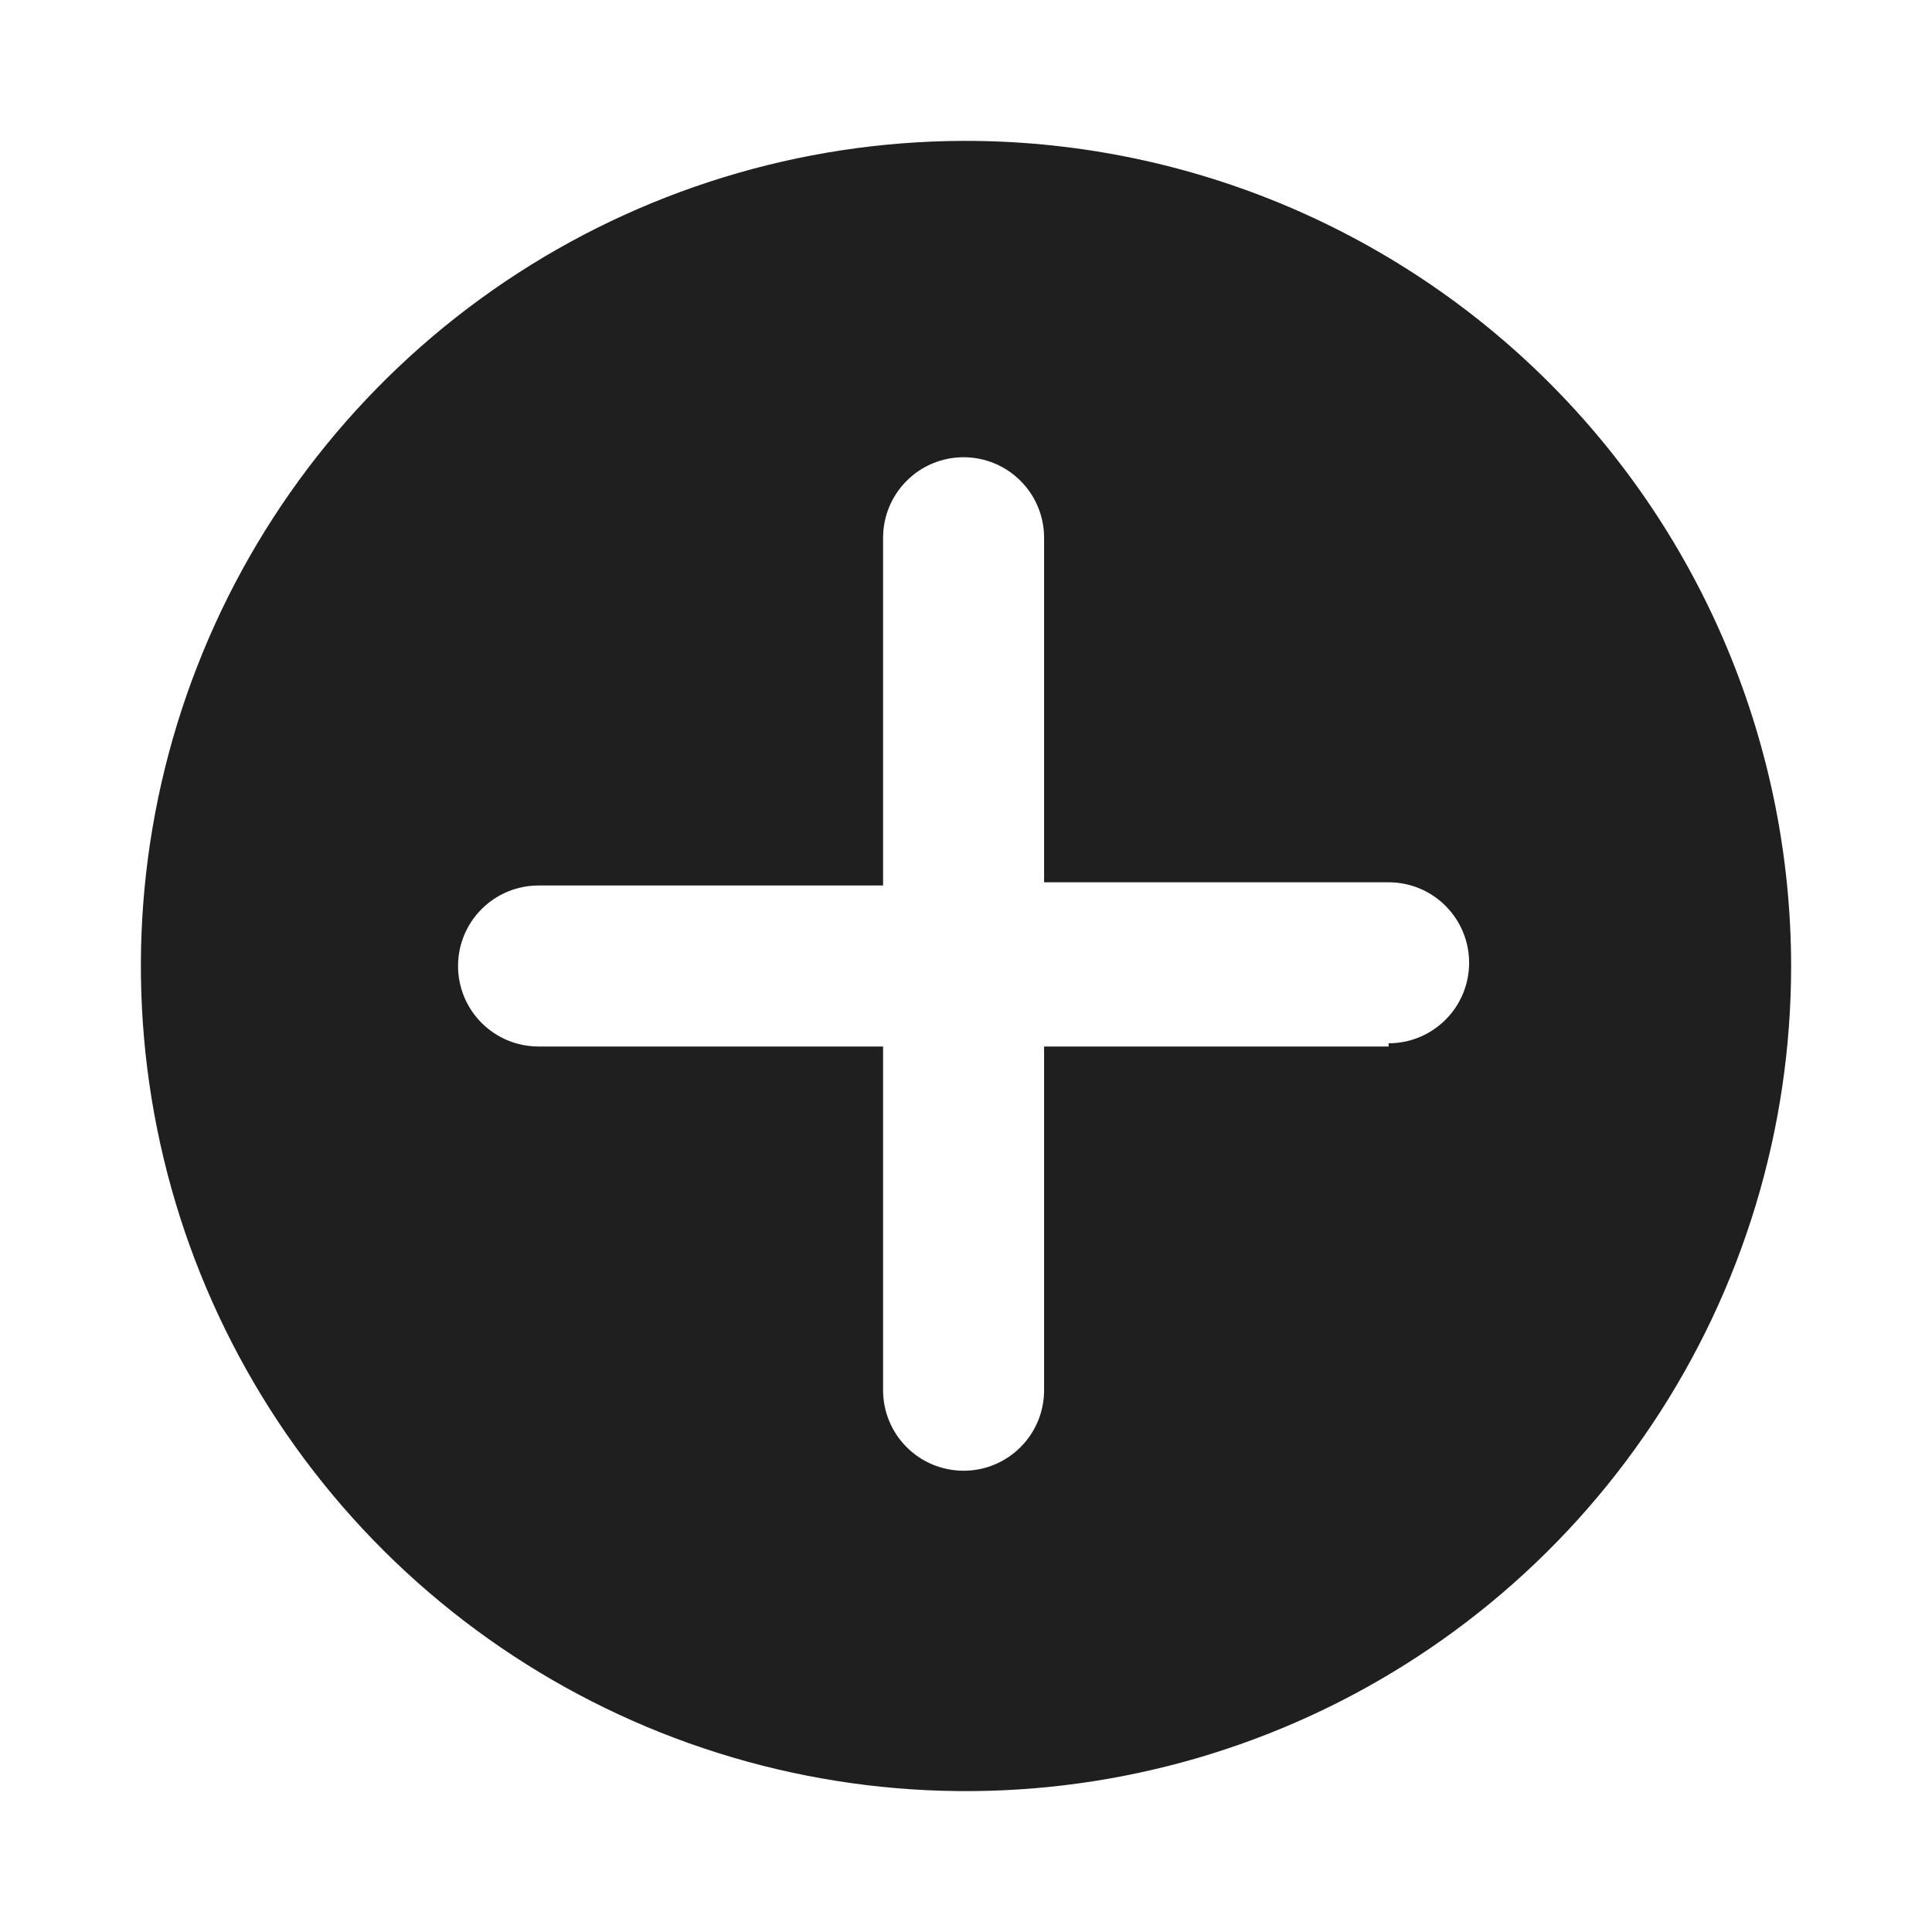 <svg width="24" height="24" viewBox="0 0 24 24" fill="none" xmlns="http://www.w3.org/2000/svg">
<path d="M11.96 1.75C9.934 1.758 7.957 2.366 6.276 3.497C4.596 4.628 3.288 6.232 2.519 8.105C1.749 9.979 1.552 12.039 1.952 14.024C2.352 16.01 3.331 17.832 4.766 19.262C6.201 20.691 8.028 21.664 10.015 22.056C12.002 22.448 14.061 22.243 15.932 21.466C17.802 20.689 19.401 19.375 20.525 17.69C21.65 16.006 22.25 14.026 22.25 12C22.249 10.651 21.981 9.315 21.463 8.07C20.945 6.824 20.187 5.693 19.231 4.741C18.275 3.789 17.141 3.035 15.893 2.521C14.646 2.008 13.309 1.746 11.96 1.75ZM17.25 13H12.97V17.27C12.97 17.535 12.865 17.79 12.677 17.977C12.49 18.165 12.235 18.27 11.97 18.27C11.705 18.27 11.45 18.165 11.263 17.977C11.075 17.79 10.97 17.535 10.97 17.27V13H6.69C6.425 13 6.17 12.895 5.983 12.707C5.795 12.52 5.69 12.265 5.69 12C5.69 11.735 5.795 11.48 5.983 11.293C6.17 11.105 6.425 11 6.69 11H10.97V6.68C10.97 6.415 11.075 6.16 11.263 5.973C11.45 5.785 11.705 5.68 11.97 5.68C12.235 5.68 12.49 5.785 12.677 5.973C12.865 6.16 12.97 6.415 12.97 6.68V10.96H17.25C17.515 10.96 17.77 11.065 17.957 11.253C18.145 11.441 18.25 11.695 18.25 11.96C18.25 12.225 18.145 12.48 17.957 12.667C17.77 12.855 17.515 12.96 17.25 12.96V13Z" fill="#1F1F1F"/>
</svg>
